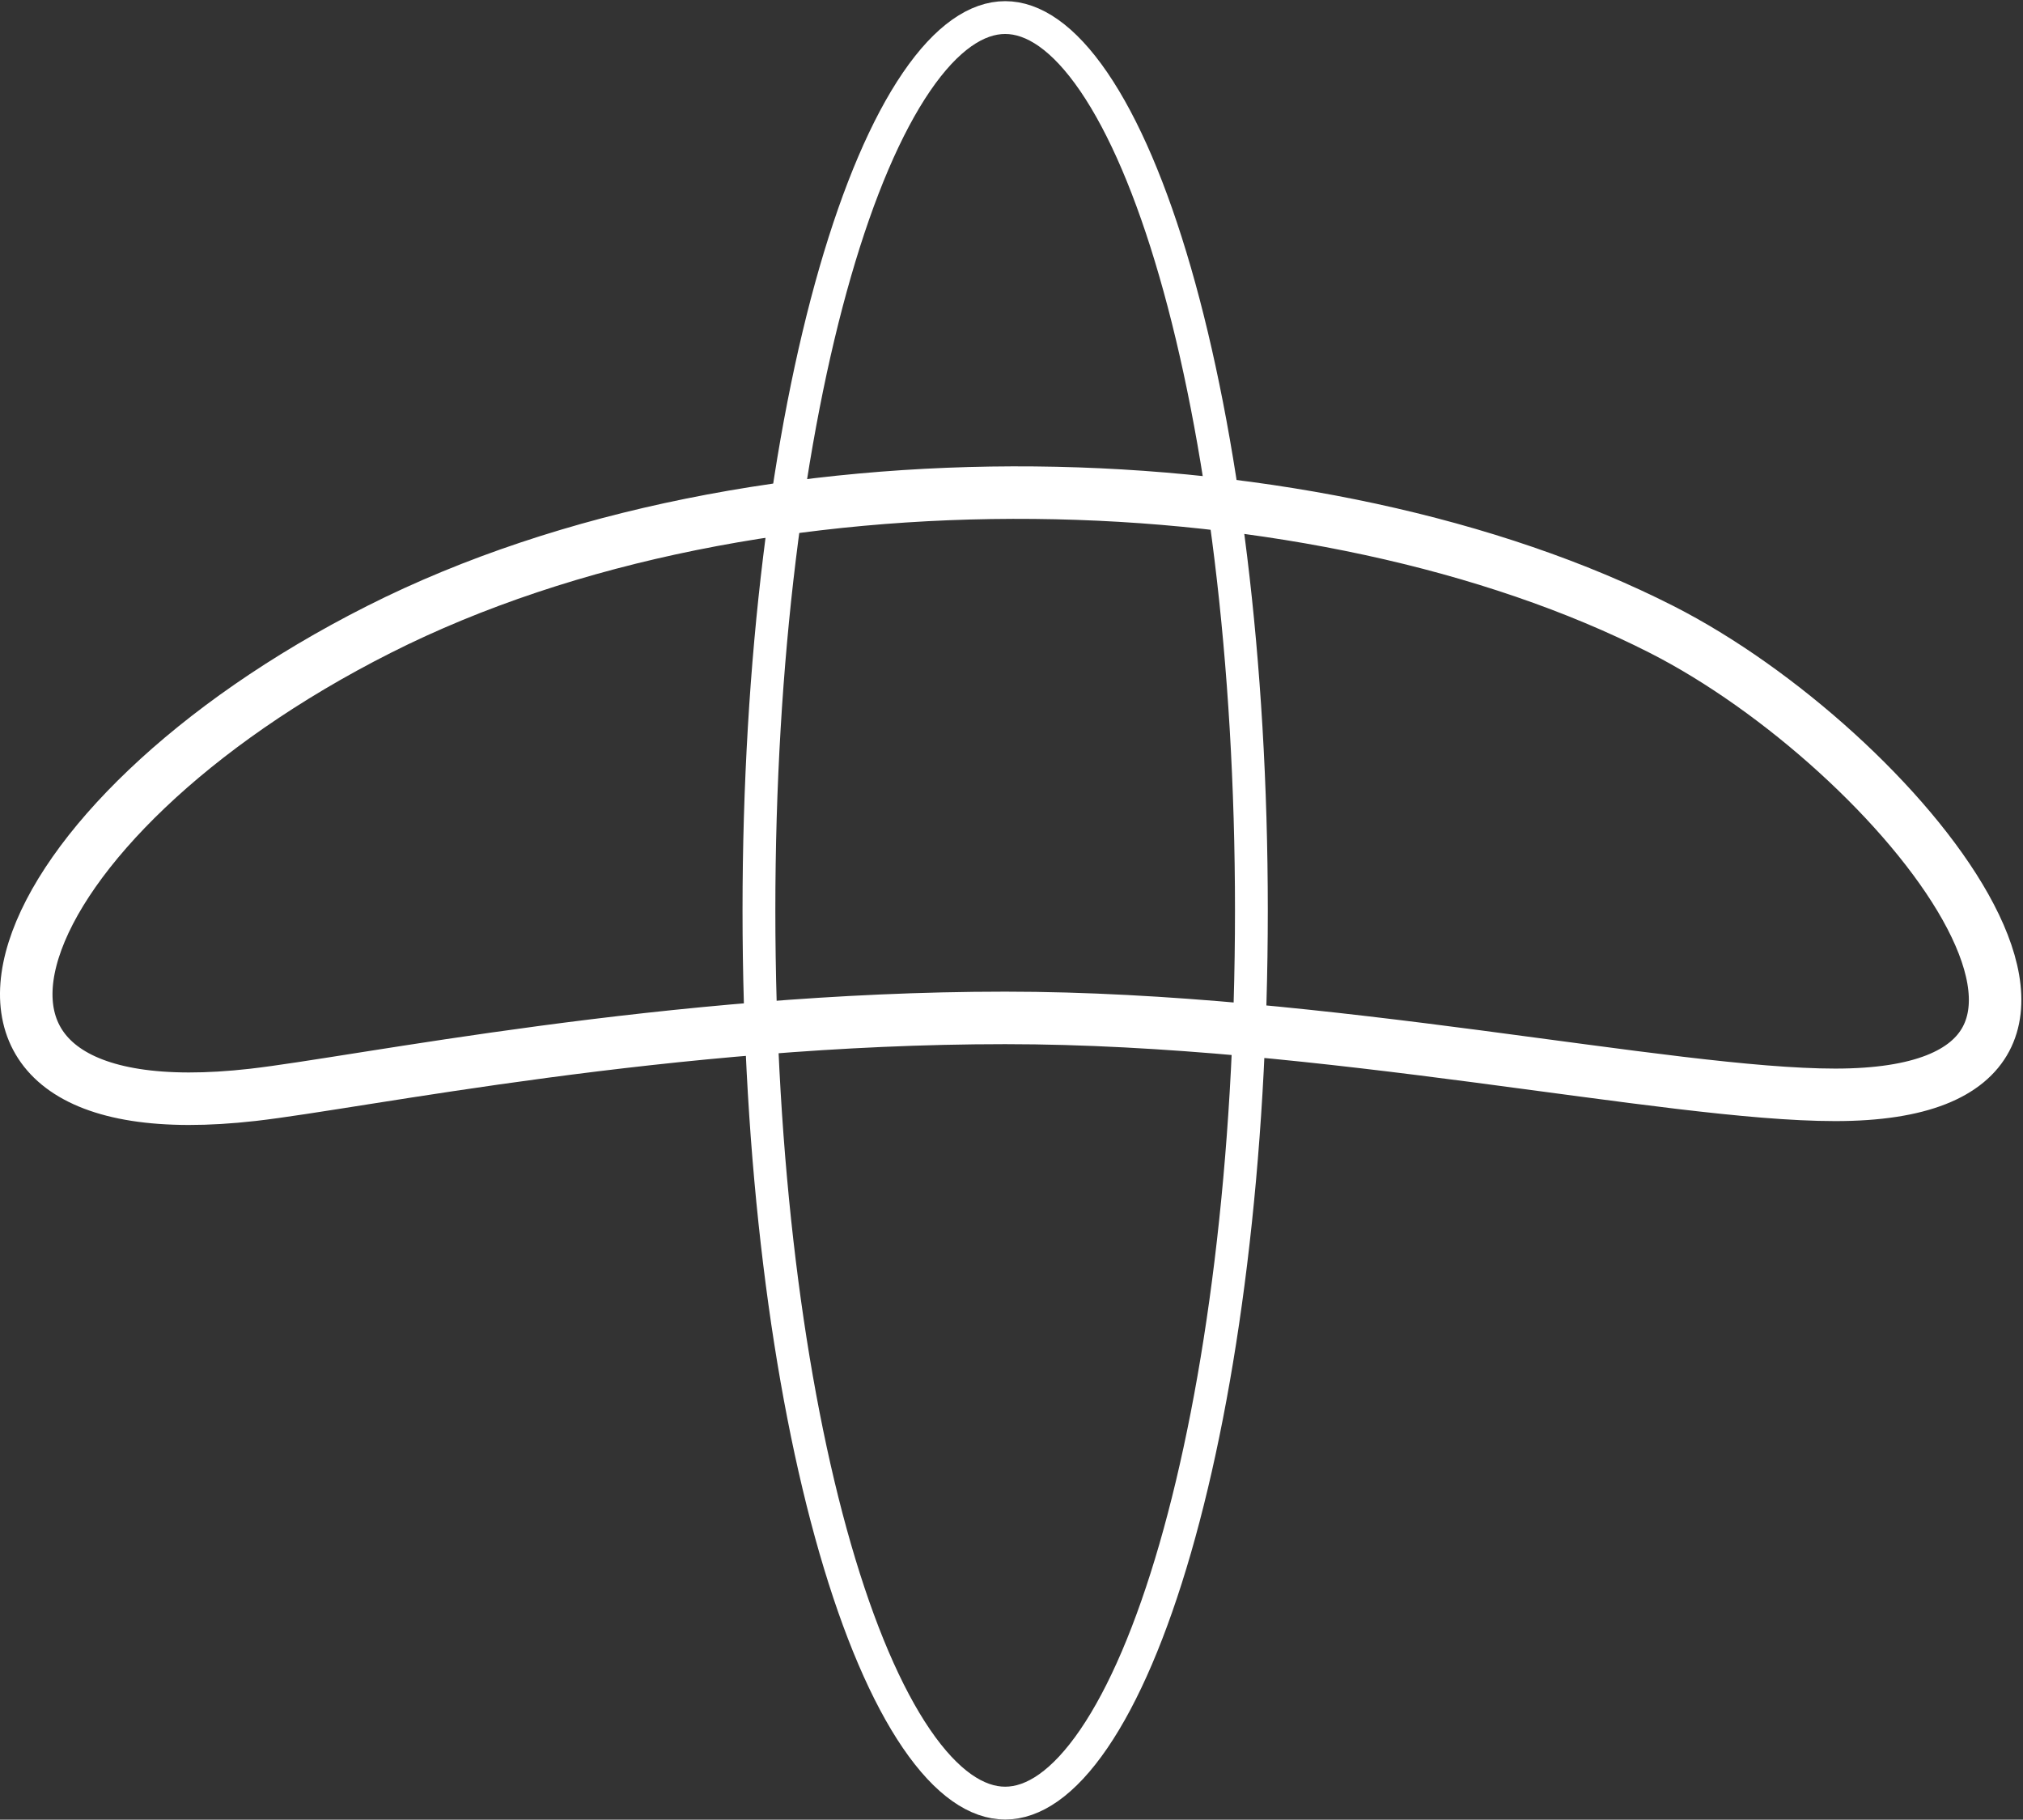 <svg width="1233" height="1109" viewBox="0 0 1233 1109" fill="none" xmlns="http://www.w3.org/2000/svg">
<rect x="0" y="0" width="1233" height="1109" fill="#333333" stroke="none"/>
<path d="M230.925 383.625C0.131 500.178 -73.685 693.176 154.186 667.253C218.968 659.884 408.816 620.367 612.642 620.367C807.648 620.367 1016.29 667.253 1118.55 667.253C1327.69 667.253 1156.43 456.68 1012.76 383.625C804.843 277.891 461.719 267.071 230.925 383.625Z" stroke="white" stroke-width="32"/>
<path d="M462.566 554.81C462.566 402.464 480.417 264.916 509.058 165.774C523.398 116.136 540.282 76.694 558.59 49.889C577.121 22.758 595.562 10.705 612.641 10.705C629.719 10.705 648.16 22.758 666.691 49.889C684.999 76.694 701.883 116.136 716.223 165.774C744.864 264.916 762.715 402.464 762.715 554.81C762.715 707.156 744.864 844.704 716.223 943.846C701.884 993.484 684.999 1032.93 666.691 1059.73C648.16 1086.86 629.719 1098.91 612.641 1098.91C595.562 1098.91 577.121 1086.86 558.59 1059.73C540.282 1032.93 523.398 993.484 509.058 943.846C480.417 844.704 462.566 707.156 462.566 554.81Z" stroke="white" stroke-width="20"/>
</svg>
